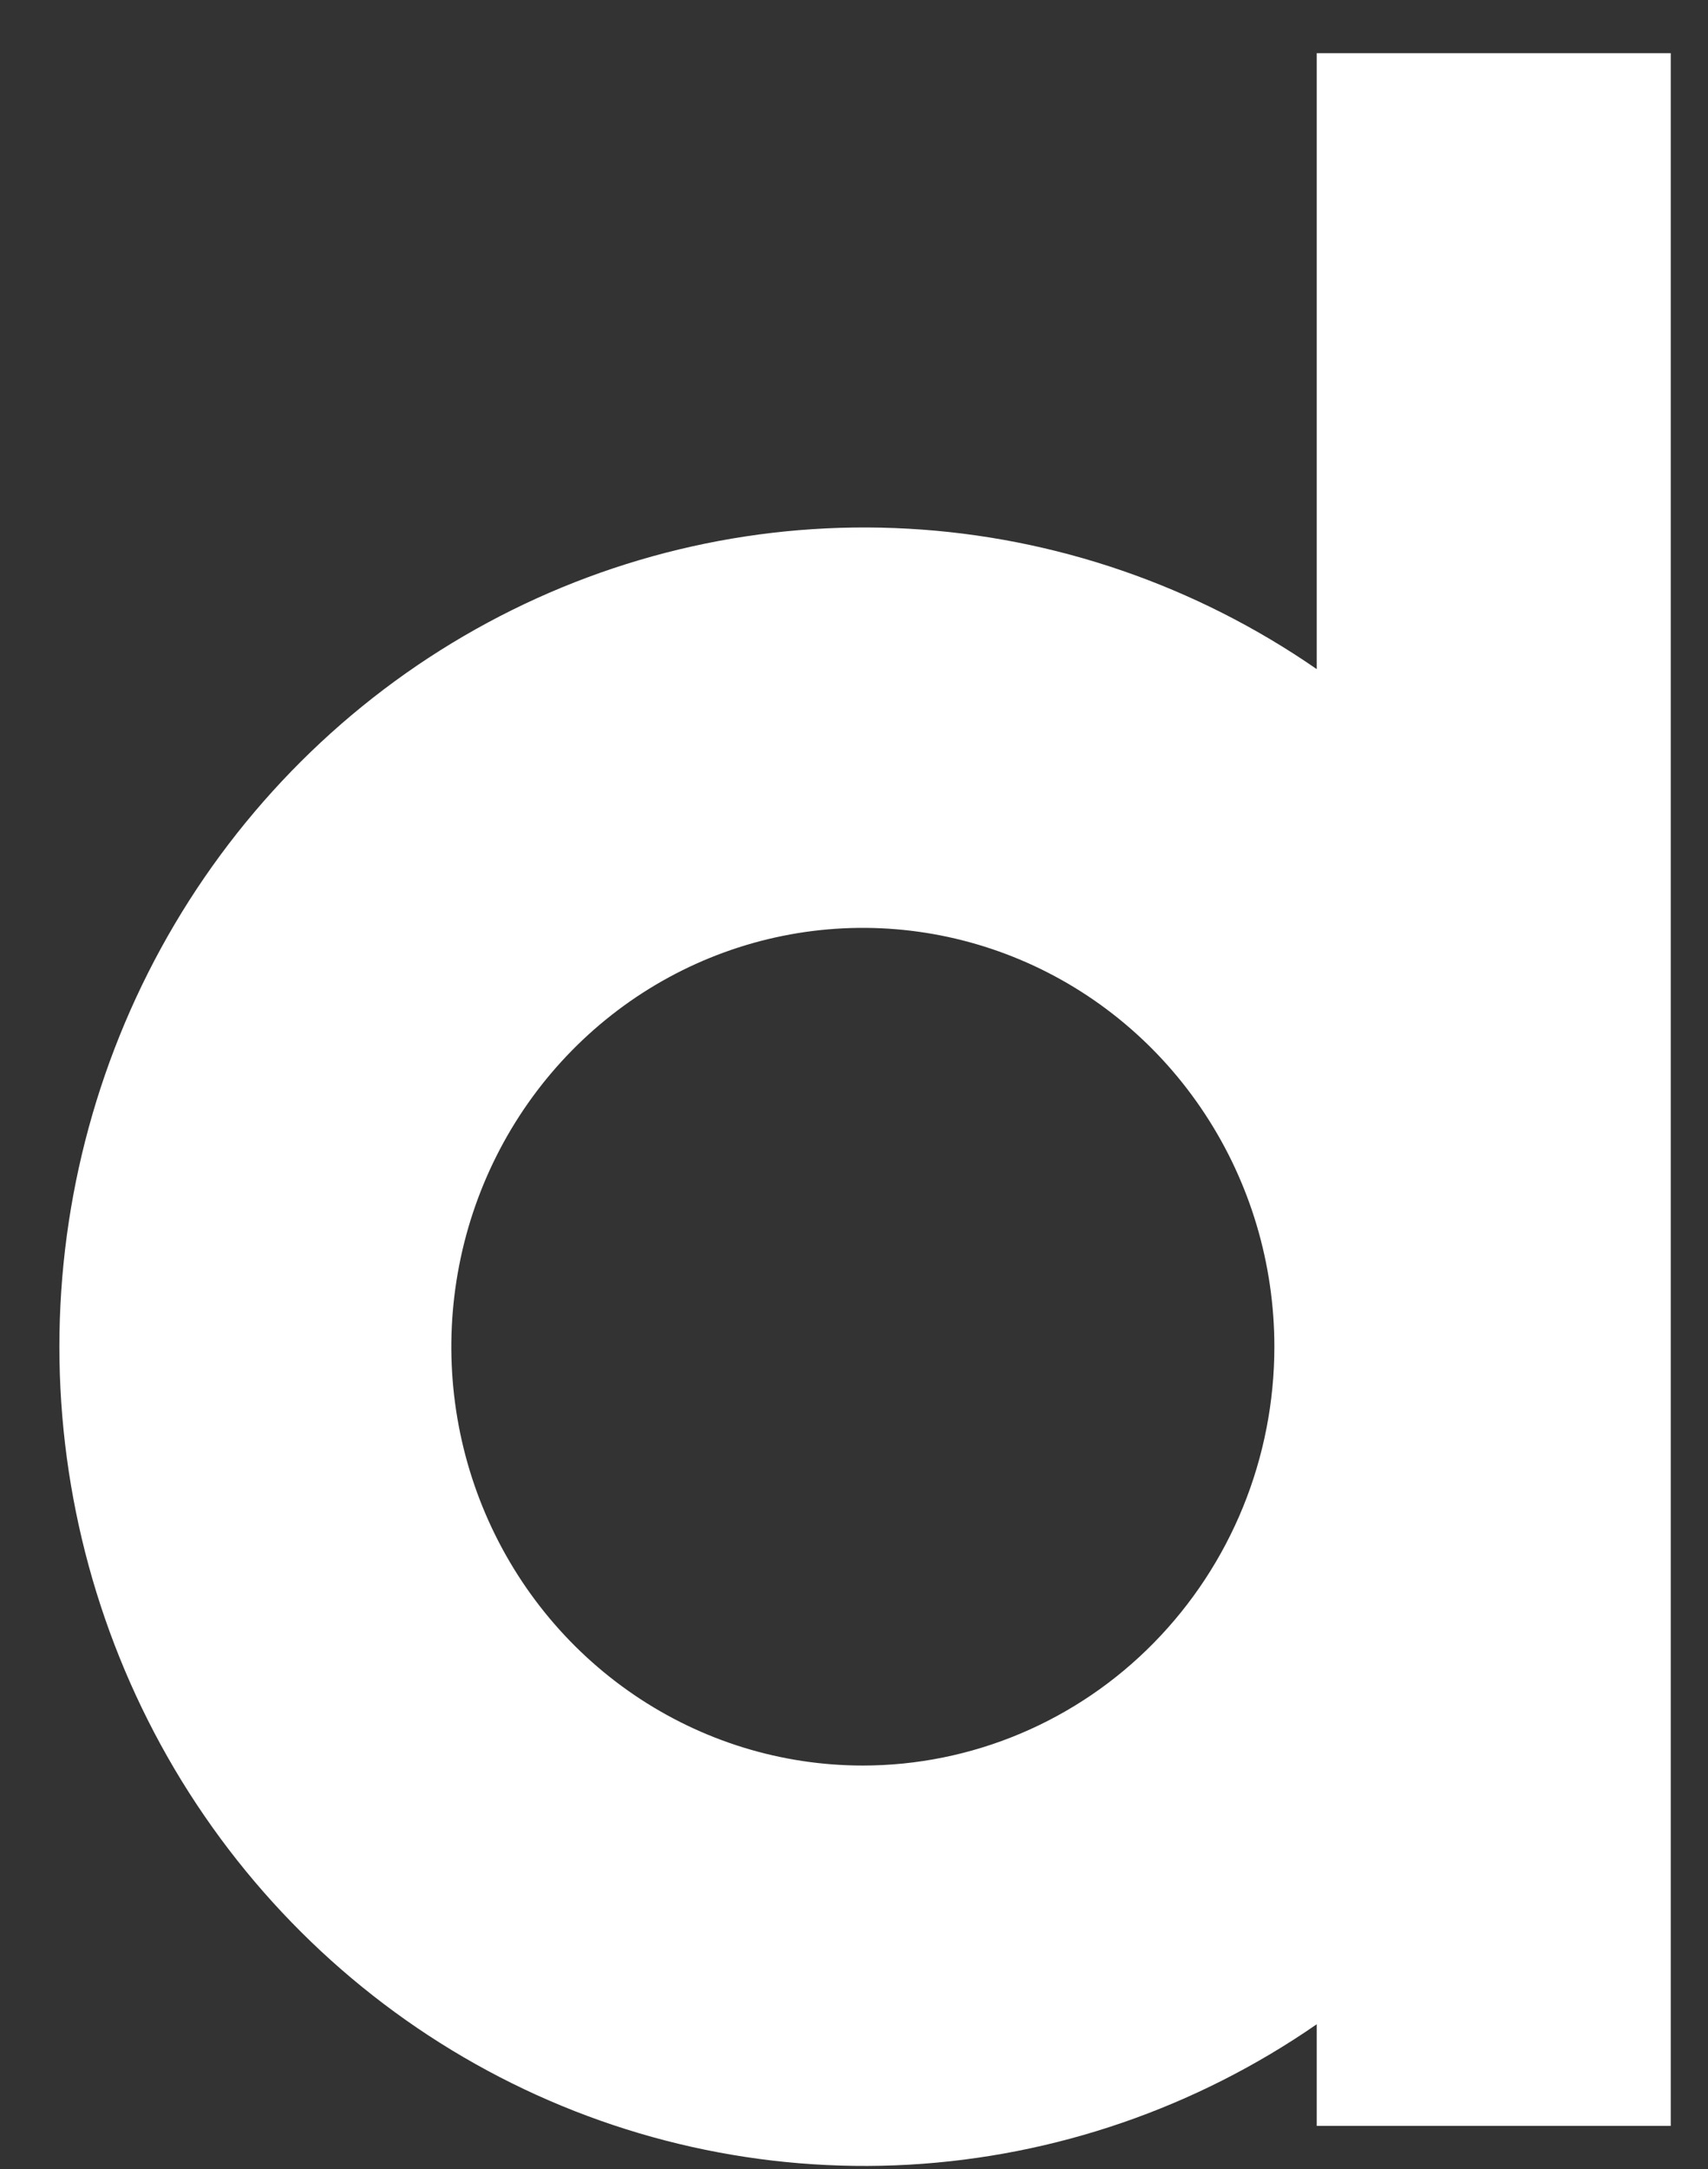 <svg width="26" height="33" viewBox="0 0 26 33" fill="none" xmlns="http://www.w3.org/2000/svg">
<rect x="0" y="0" width="26" height="33" fill="#333333" stroke="none"/>
<path d="M20.044 10.18C18.202 8.907 16.054 8.168 13.83 8.044C11.606 7.919 9.391 8.413 7.423 9.473C5.455 10.533 3.808 12.119 2.659 14.06C1.511 16.001 0.904 18.223 0.904 20.489C0.904 22.754 1.511 24.977 2.659 26.918C3.808 28.858 5.455 30.444 7.423 31.504C9.391 32.564 11.606 33.058 13.83 32.934C16.054 32.809 18.202 32.071 20.044 30.797V32.343H25.433V0.809H20.044V10.18ZM13.135 26.861C11.896 26.861 10.685 26.488 9.654 25.787C8.624 25.087 7.821 24.092 7.347 22.928C6.873 21.763 6.749 20.482 6.991 19.246C7.232 18.01 7.829 16.874 8.705 15.983C9.581 15.092 10.697 14.485 11.913 14.239C13.128 13.993 14.387 14.12 15.532 14.602C16.677 15.084 17.655 15.901 18.343 16.949C19.032 17.997 19.399 19.229 19.399 20.489C19.399 21.326 19.237 22.155 18.922 22.928C18.607 23.701 18.145 24.403 17.563 24.995C16.982 25.587 16.291 26.056 15.531 26.376C14.771 26.696 13.956 26.861 13.133 26.861L13.135 26.861Z" fill="white"/>
</svg>